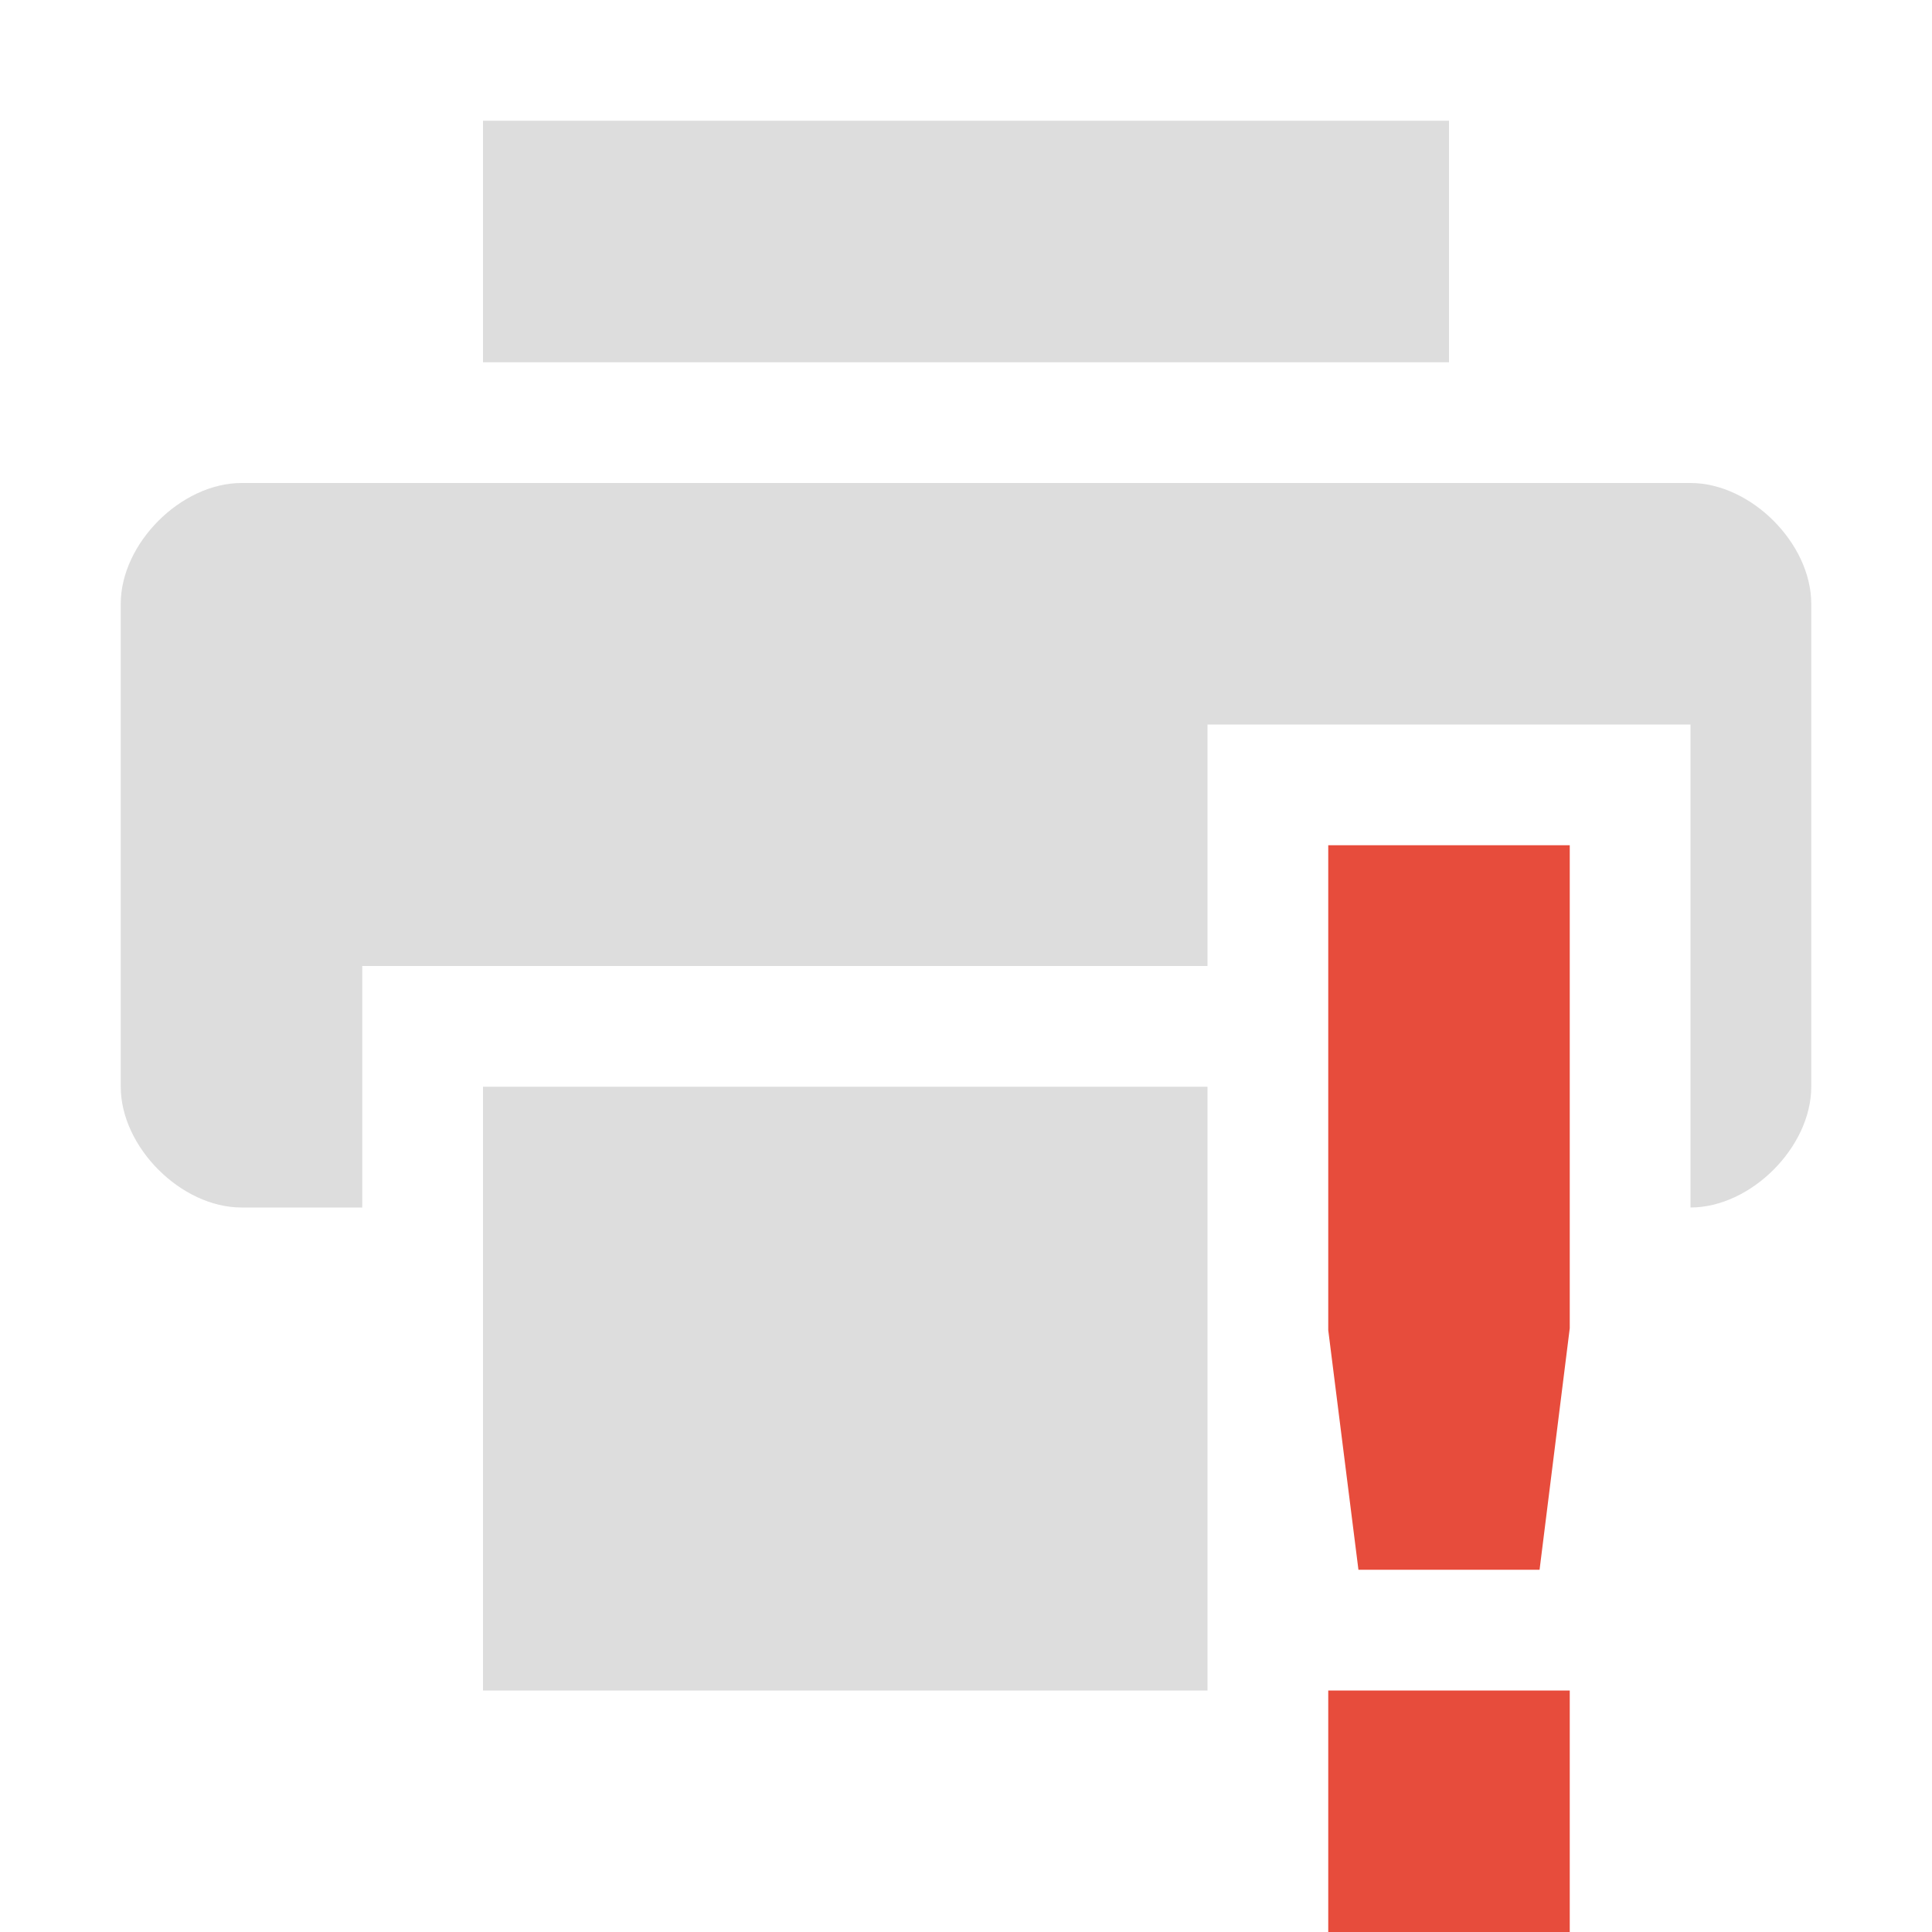 <?xml version="1.0" encoding="UTF-8" standalone="no"?>
<!-- Created with Inkscape (http://www.inkscape.org/) -->
<svg id="svg7384" xmlns:rdf="http://www.w3.org/1999/02/22-rdf-syntax-ns#" style="enable-background:new" xmlns="http://www.w3.org/2000/svg" xmlns:osb="http://www.openswatchbook.org/uri/2009/osb" height="16" width="16" version="1.1" xmlns:cc="http://creativecommons.org/ns#" xmlns:dc="http://purl.org/dc/elements/1.1/">
 <title id="title8473">Paper Symbolic Icon Theme</title>
 <defs id="defs7386">
  <filter id="filter7554" color-interpolation-filters="sRGB">
   <feBlend id="feBlend7556" in2="BackgroundImage" mode="darken"/>
  </filter>
 </defs>
 <g id="layer9" transform="translate(-485 351)">
  <path id="path6519" style="fill:#dddddd" d="m489-350v2h8v-2h-8zm-2 3c-0.5 0-1 0.5-1 1v4c0 0.5 0.5 1 1 1h1v-2h7v-2h4v4c0.5 0 1-0.5 1-1v-4c0-0.5-0.5-1-1-1h-12zm2 5v5h6v-5h-6z"/>
  <path id="rect7811-3" style="color:#dddddd;enable-background:accumulate;fill:#e74c3c" d="m496-344v4.016l0.25 1.984h1.5l0.25-2-0-4zm0 7v2h2v-2z" class="error"/>
 </g>
</svg>
